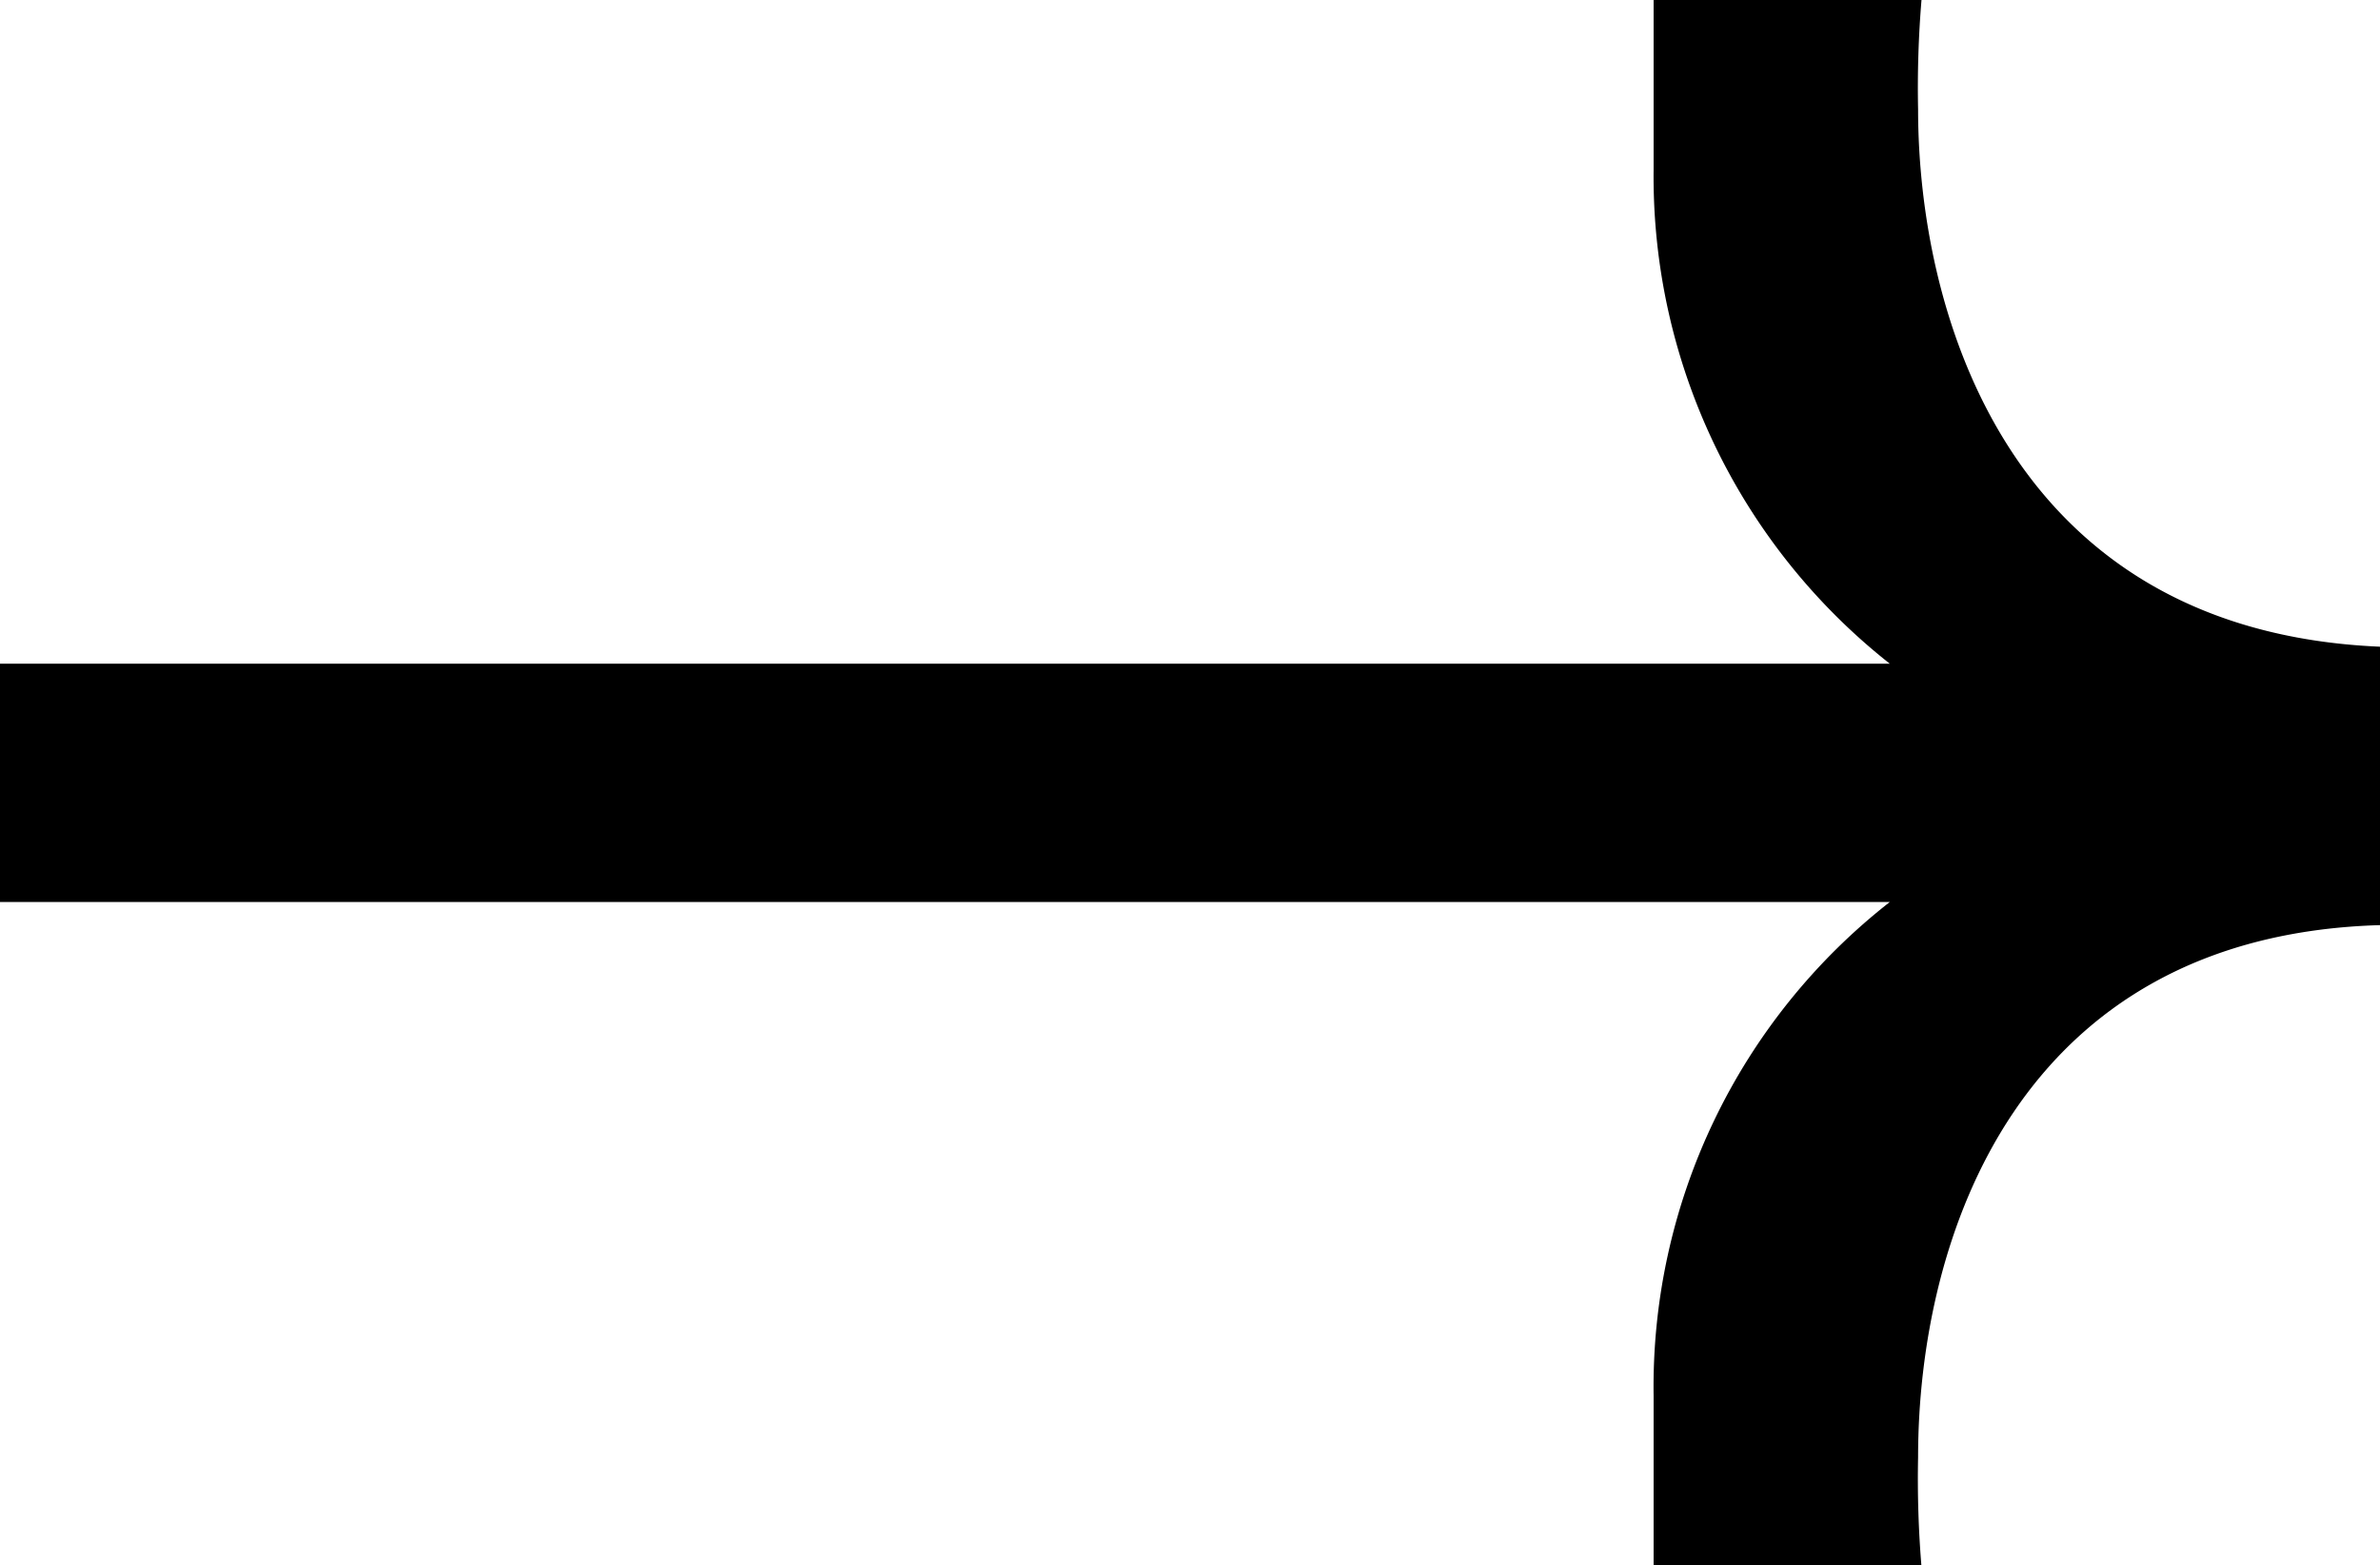<svg xmlns="http://www.w3.org/2000/svg" viewBox="0 0 69.92 45.98"><title>Asset 1</title><g id="Layer_2" data-name="Layer 2"><g id="Ebene_1" data-name="Ebene 1"><path d="M69.92,19v8.18c-10.67.31-13.57,9.22-13.57,15.64a31.23,31.23,0,0,0,.1,3.21H48.58V41a18.08,18.08,0,0,1,6.94-14.5H0v-7H55.52A18.22,18.22,0,0,1,48.58,5V0h7.87a31.23,31.23,0,0,0-.1,3.21C56.35,9.11,58.94,18.53,69.92,19Z"/></g></g></svg>